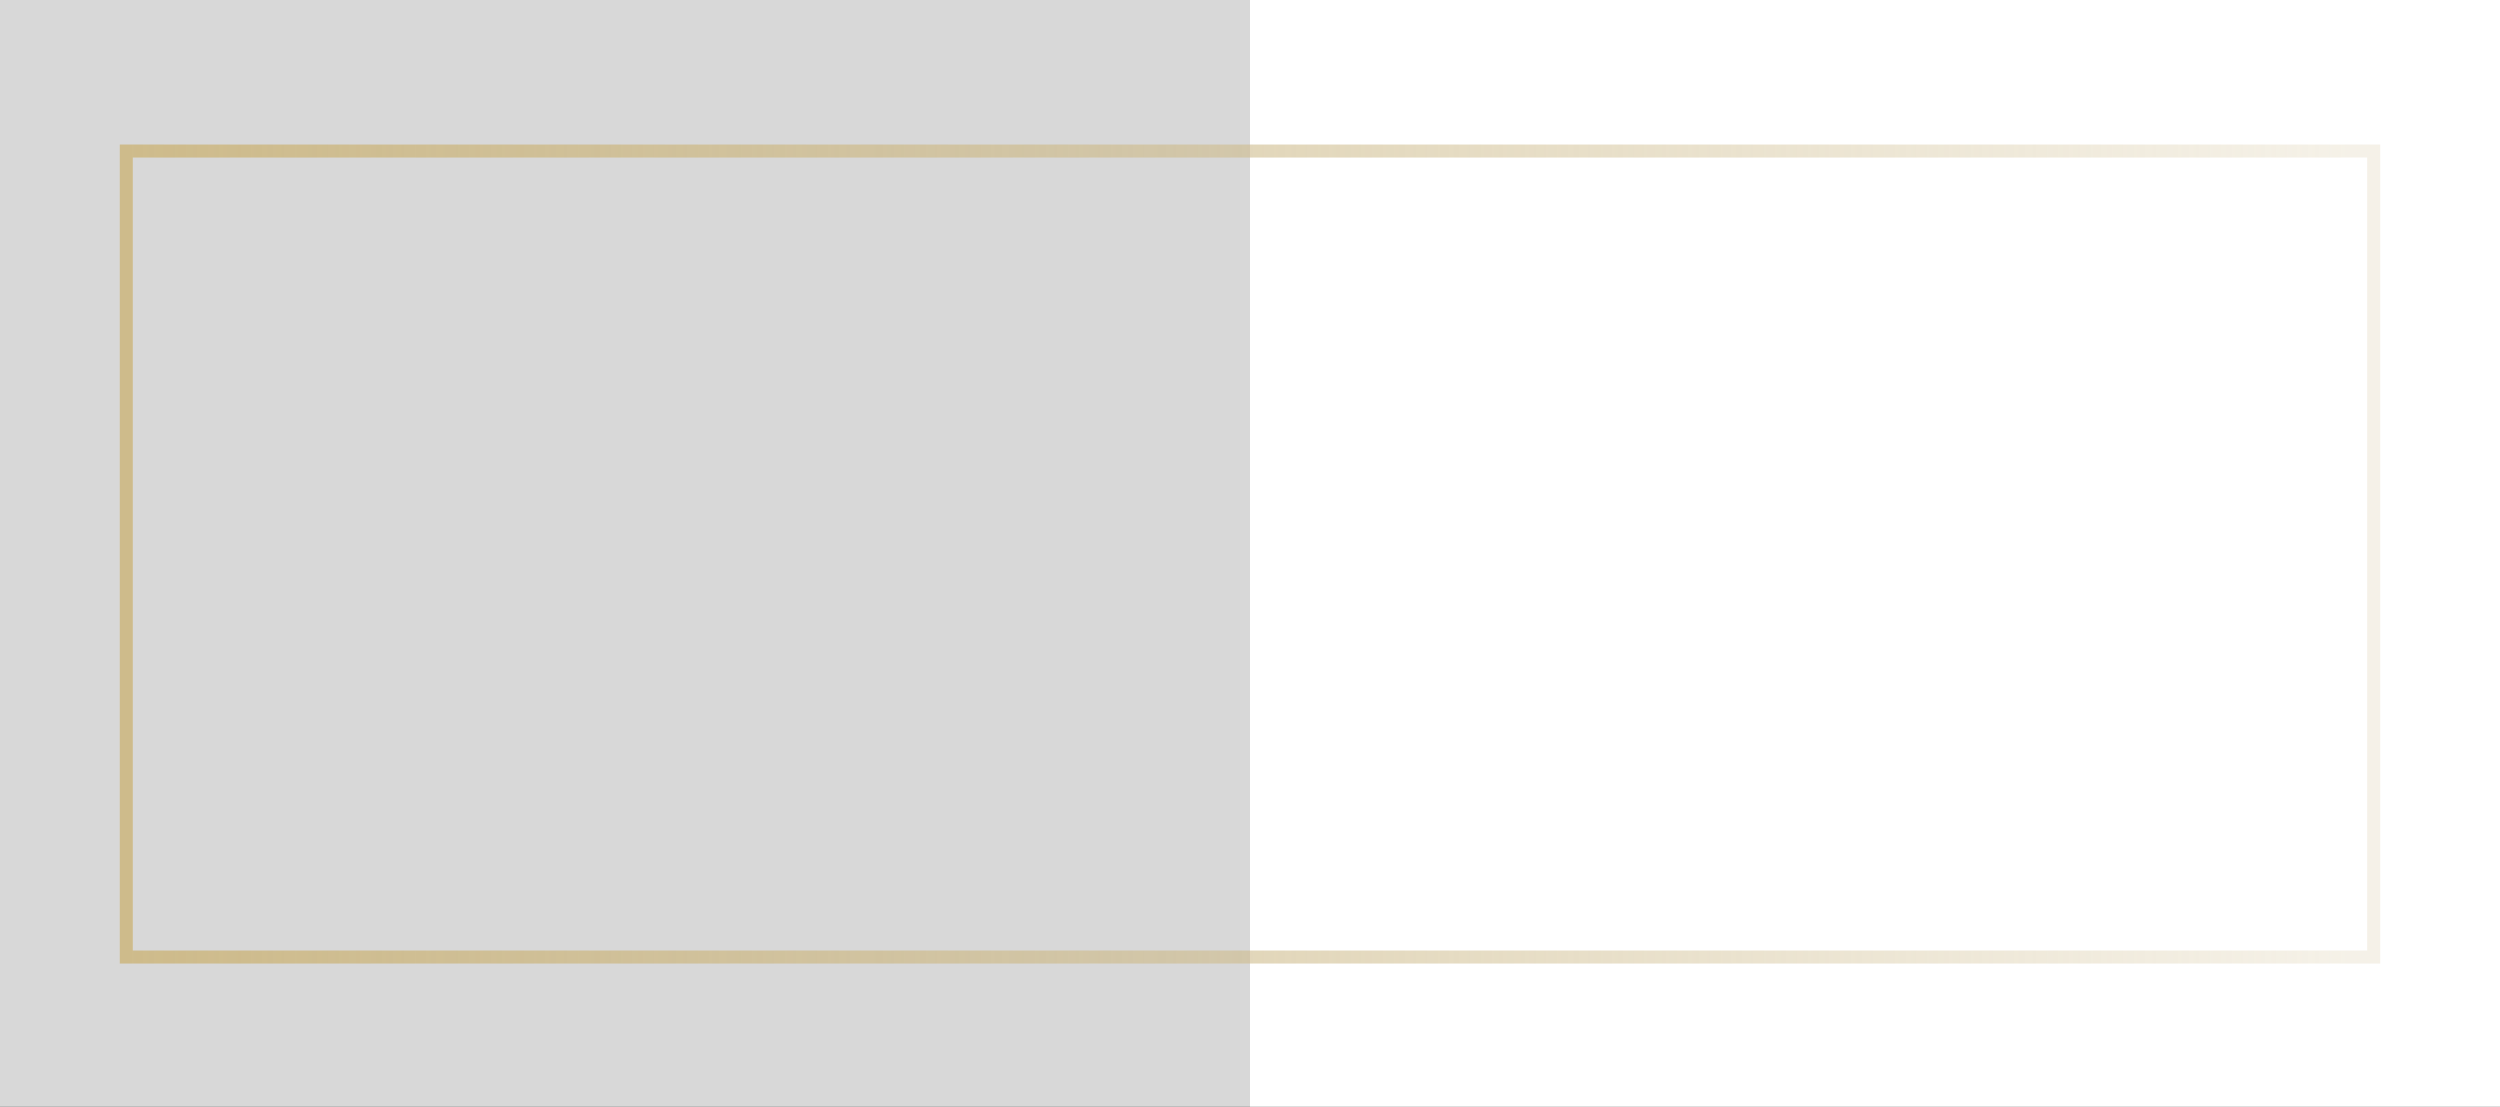 <svg width="1920" height="850" viewBox="0 0 1920 850" fill="none" xmlns="http://www.w3.org/2000/svg">
<rect x="0" y="0" width="1920" height="850" fill="#333333" stroke="none"/>
<rect width="960" height="850" fill="#D8D8D8"/>
<rect x="960" width="960" height="850" fill="white"/>
<rect x="97" y="116" width="1726" height="619" stroke="url(#paint0_linear_1_342)" stroke-width="10"/>
<defs>
<linearGradient id="paint0_linear_1_342" x1="97" y1="439" x2="1802" y2="439" gradientUnits="userSpaceOnUse">
<stop stop-color="#CEBB8B"/>
<stop offset="1" stop-color="#CEBB8B" stop-opacity="0.2"/>
</linearGradient>
</defs>
</svg>
